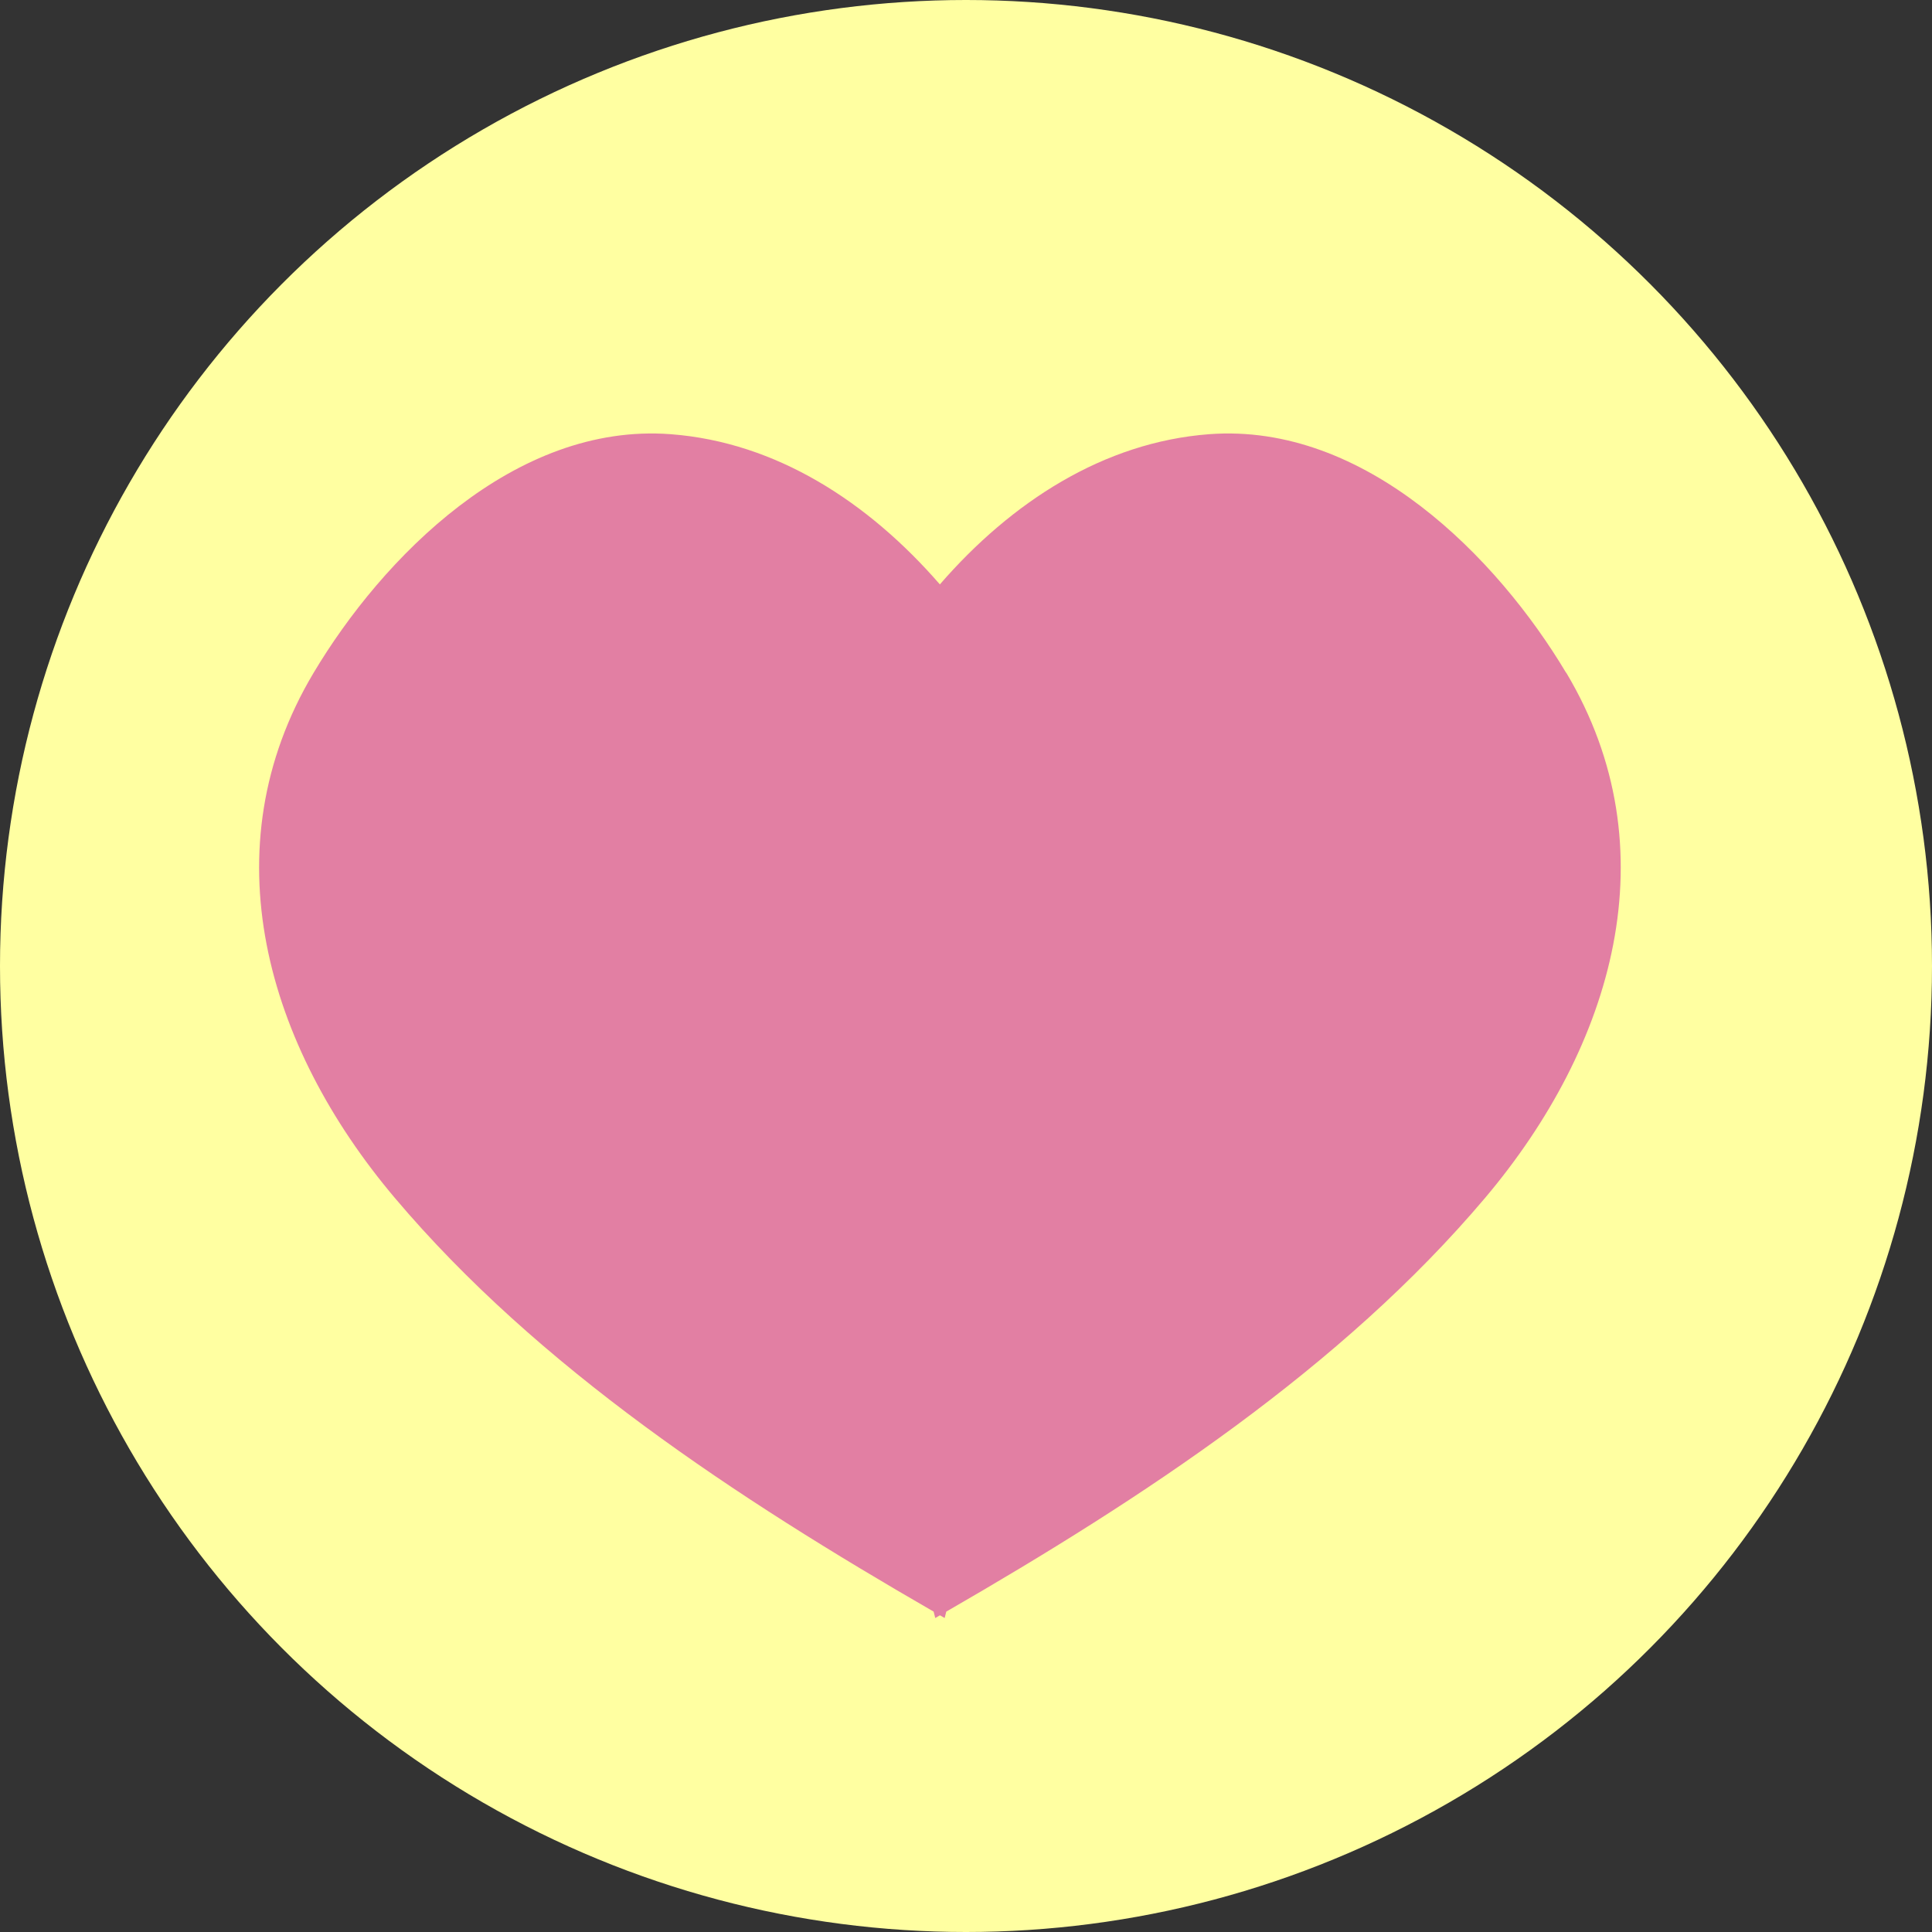 <?xml version="1.0" encoding="UTF-8"?>
<svg id="Layer_2" data-name="Layer 2" xmlns="http://www.w3.org/2000/svg" viewBox="0 0 226.26 226.26">
  <rect x="0" y="0" width="226.26" height="226.26" fill="#333333" stroke="none"/>
  <defs>
    <style>
      .cls-1 {
        fill: #ffffa1;
      }

      .cls-2 {
        fill: #e27fa3;
      }
    </style>
  </defs>
  <g id="background">
    <g>
      <circle class="cls-1" cx="113.13" cy="113.13" r="113.13"/>
      <path class="cls-2" d="M183.41,78.79c-8.01-13.42-23.51-29.33-41.82-27.94-12.33,.94-23.13,7.92-31.52,17.59-8.4-9.67-19.19-16.66-31.52-17.59-18.31-1.39-33.81,14.52-41.82,27.94-12.33,20.64-5.52,43.71,9.5,61.49,16.79,19.88,40.05,35.16,63.11,48.46l.19,.75c.18-.1,.36-.21,.55-.32,.18,.1,.36,.21,.55,.32l.19-.75c23.06-13.3,46.32-28.58,63.11-48.46,15.01-17.78,21.82-40.85,9.5-61.49Z"/>
    </g>
  </g>
</svg>